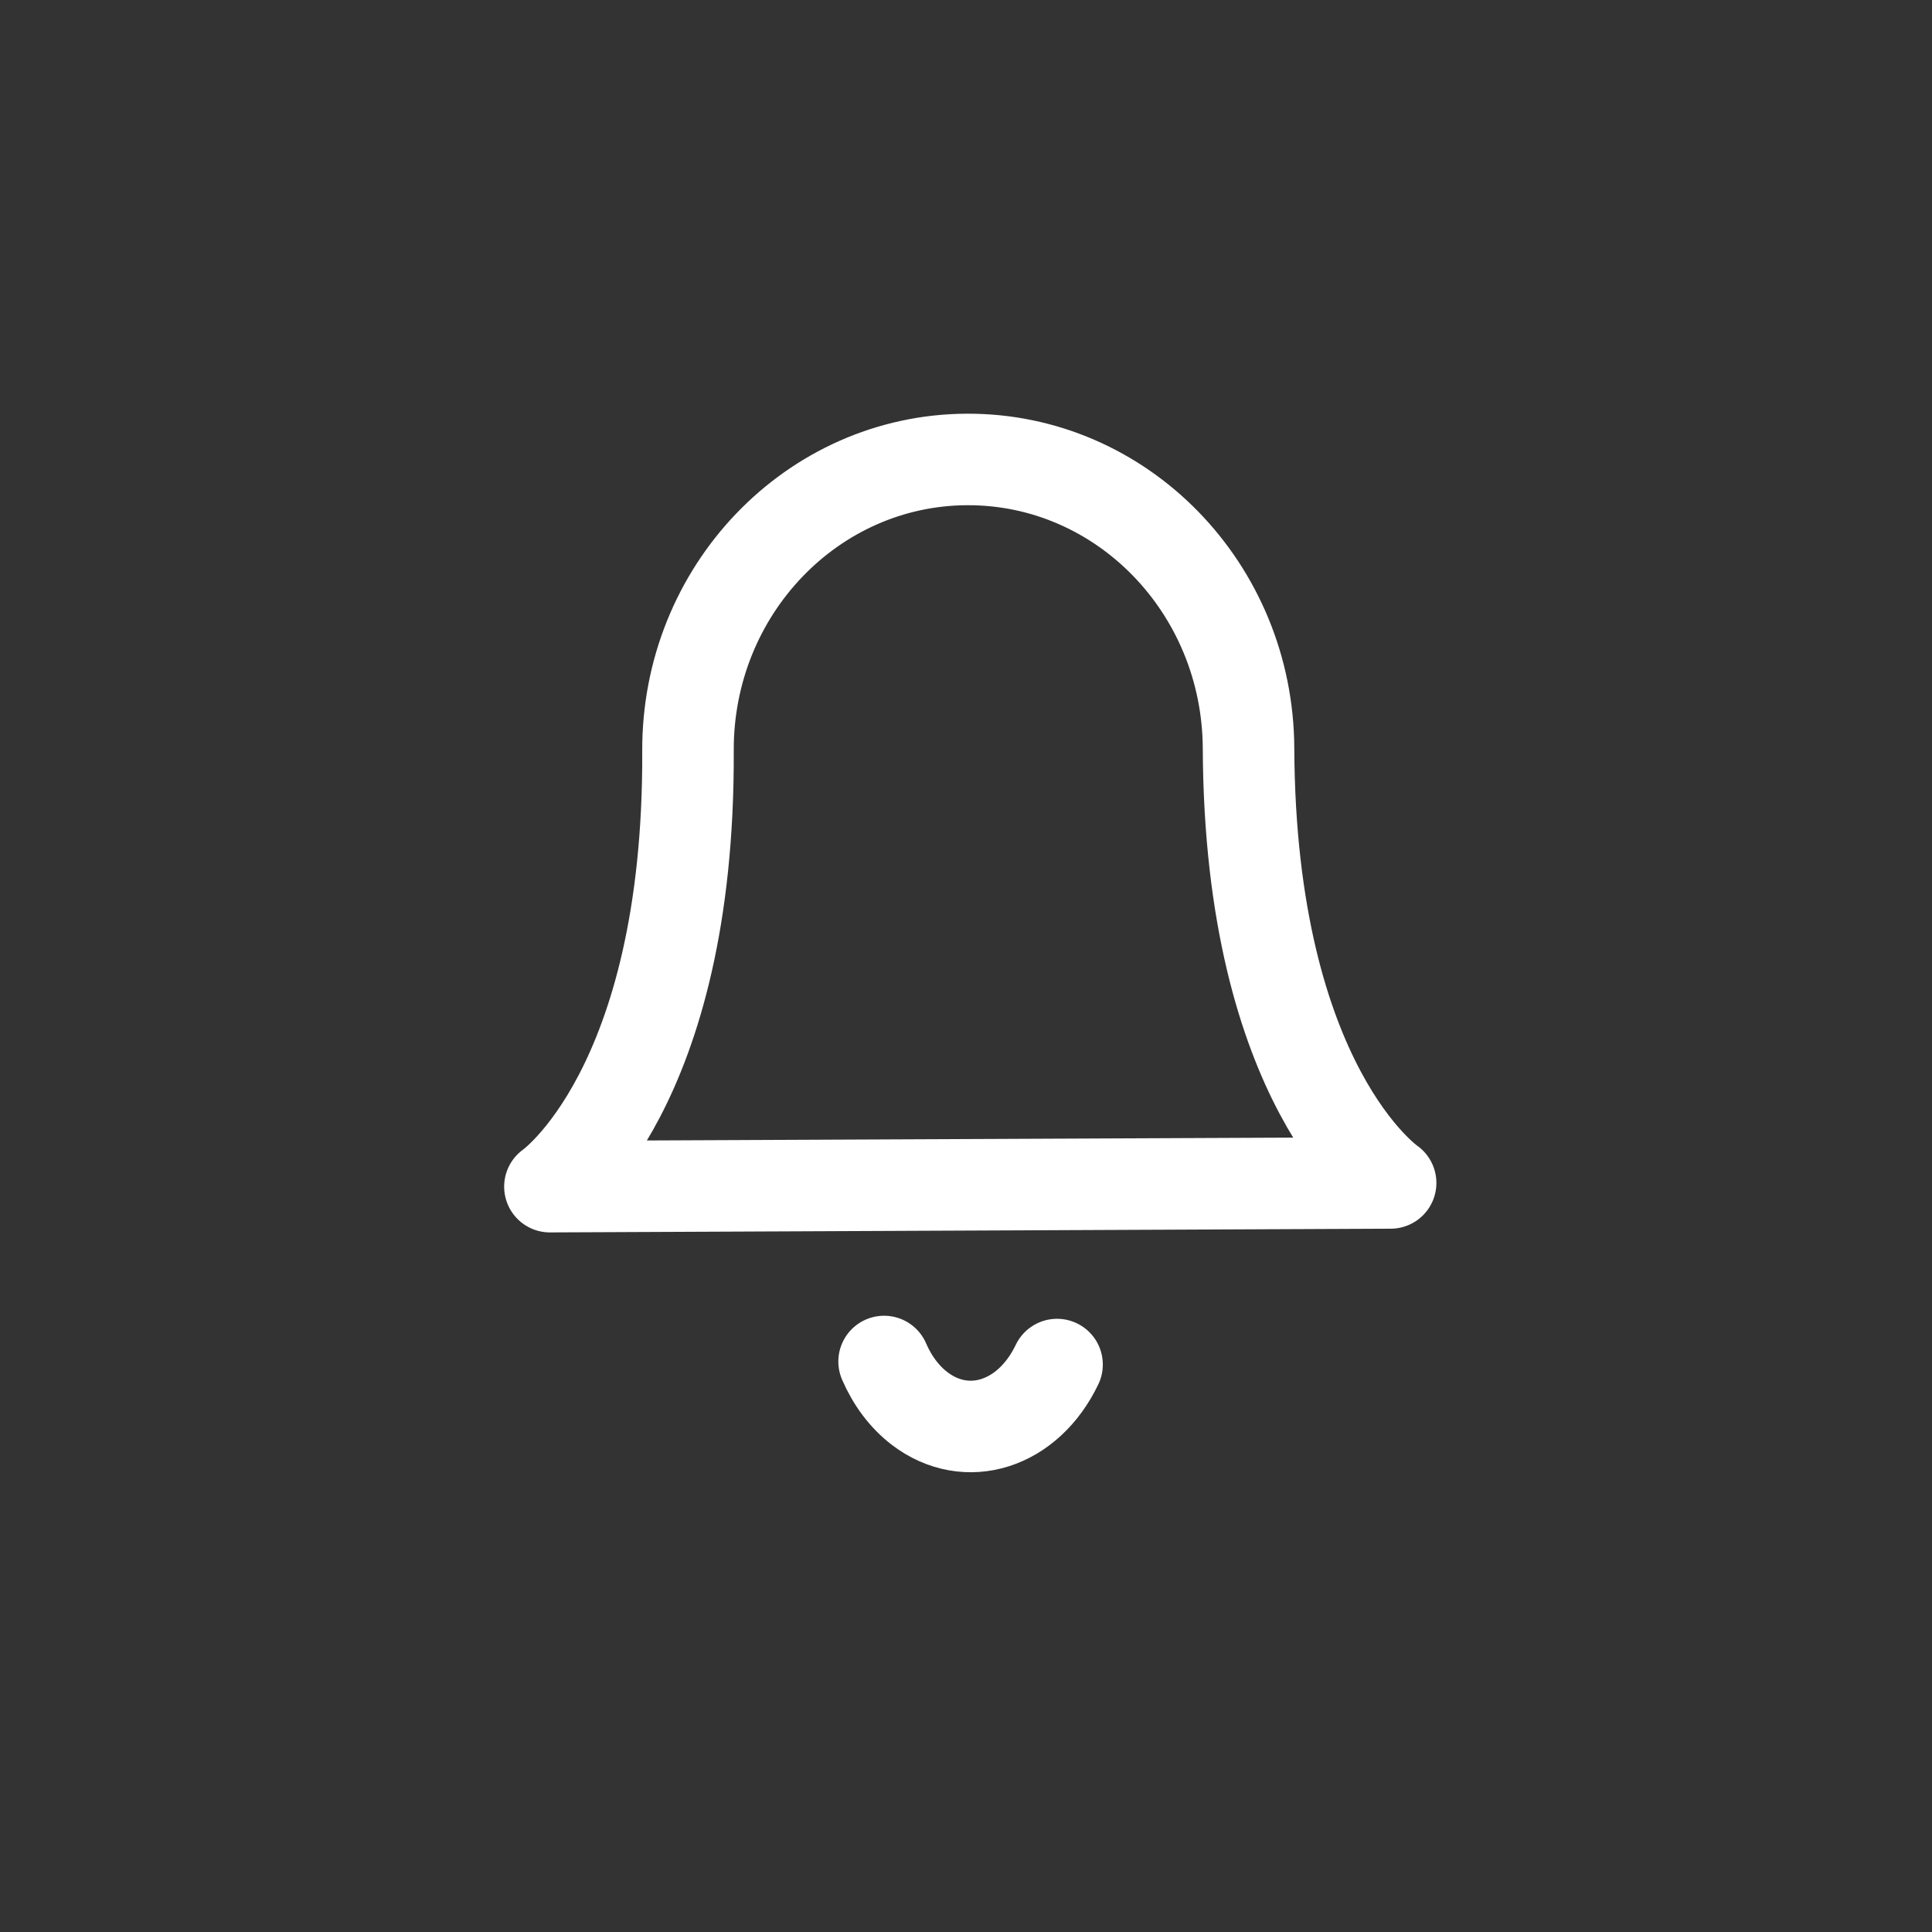 <svg width="38" height="38" viewBox="0 0 38 38" fill="none" xmlns="http://www.w3.org/2000/svg">
<rect x="0" y="0" width="38" height="38" fill="#333333" stroke="none"/>
<path d="M20.791 26.839C20.224 28.025 19.014 28.411 18.086 27.702C17.794 27.478 17.553 27.16 17.389 26.779" stroke="white" stroke-width="1.8" stroke-linecap="round" stroke-linejoin="round"/>
<path d="M24.557 14.719C24.543 11.568 22.062 9.023 19.018 9.037C15.975 9.05 13.518 11.617 13.532 14.768C13.563 21.426 10.816 23.34 10.816 23.34L27.352 23.267C27.352 23.267 24.587 21.377 24.557 14.719Z" stroke="white" stroke-width="1.8" stroke-linecap="round" stroke-linejoin="round"/>
</svg>
